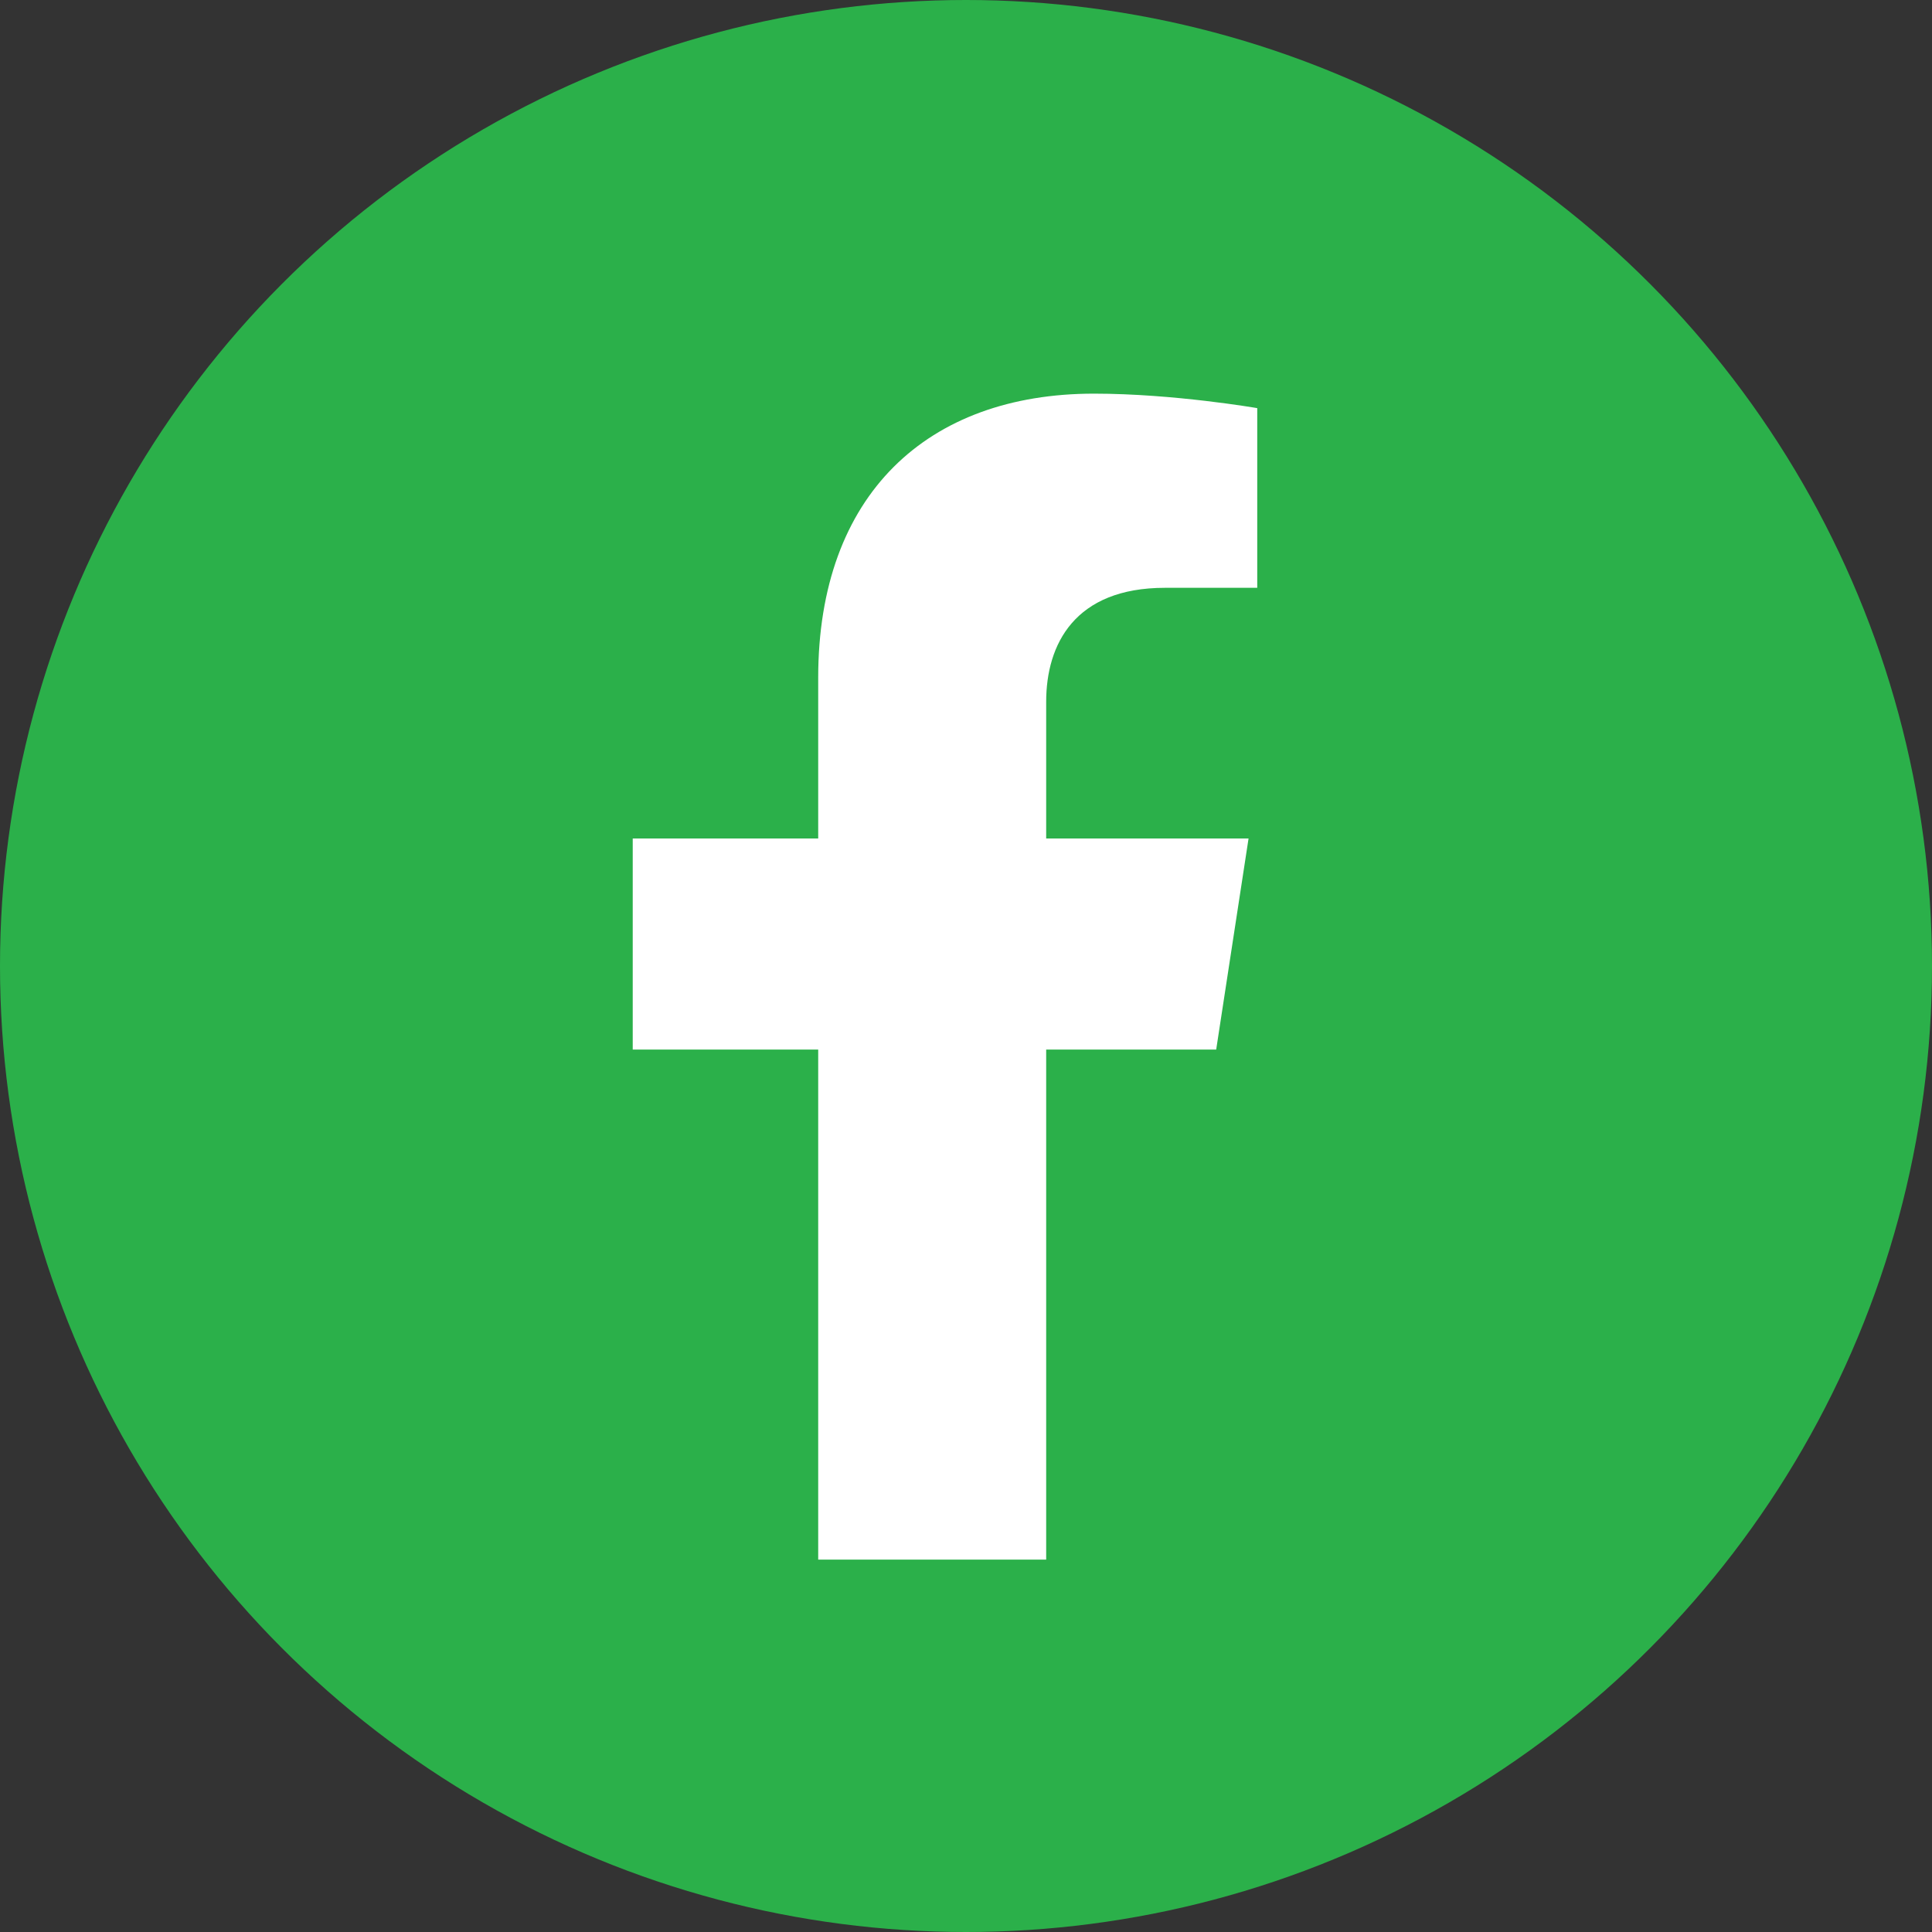 <svg xmlns="http://www.w3.org/2000/svg" width="40" height="40" viewBox="0 0 40 40">
  <rect x="0" y="0" width="40" height="40" fill="#333333" stroke="none"/>
  <circle cx="20" cy="20" r="20" fill="#2bb04a"/>
  <path fill="#fff" d="m25.18 21.73.67-4.37h-4.19v-2.83c0-1.19.59-2.36 2.46-2.36h1.91V8.45s-1.73-.3-3.38-.3c-3.45 0-5.71 2.09-5.71 5.88v3.33H13.1v4.37h3.84v10.56h4.72V21.73h3.52Z"/>
</svg>
